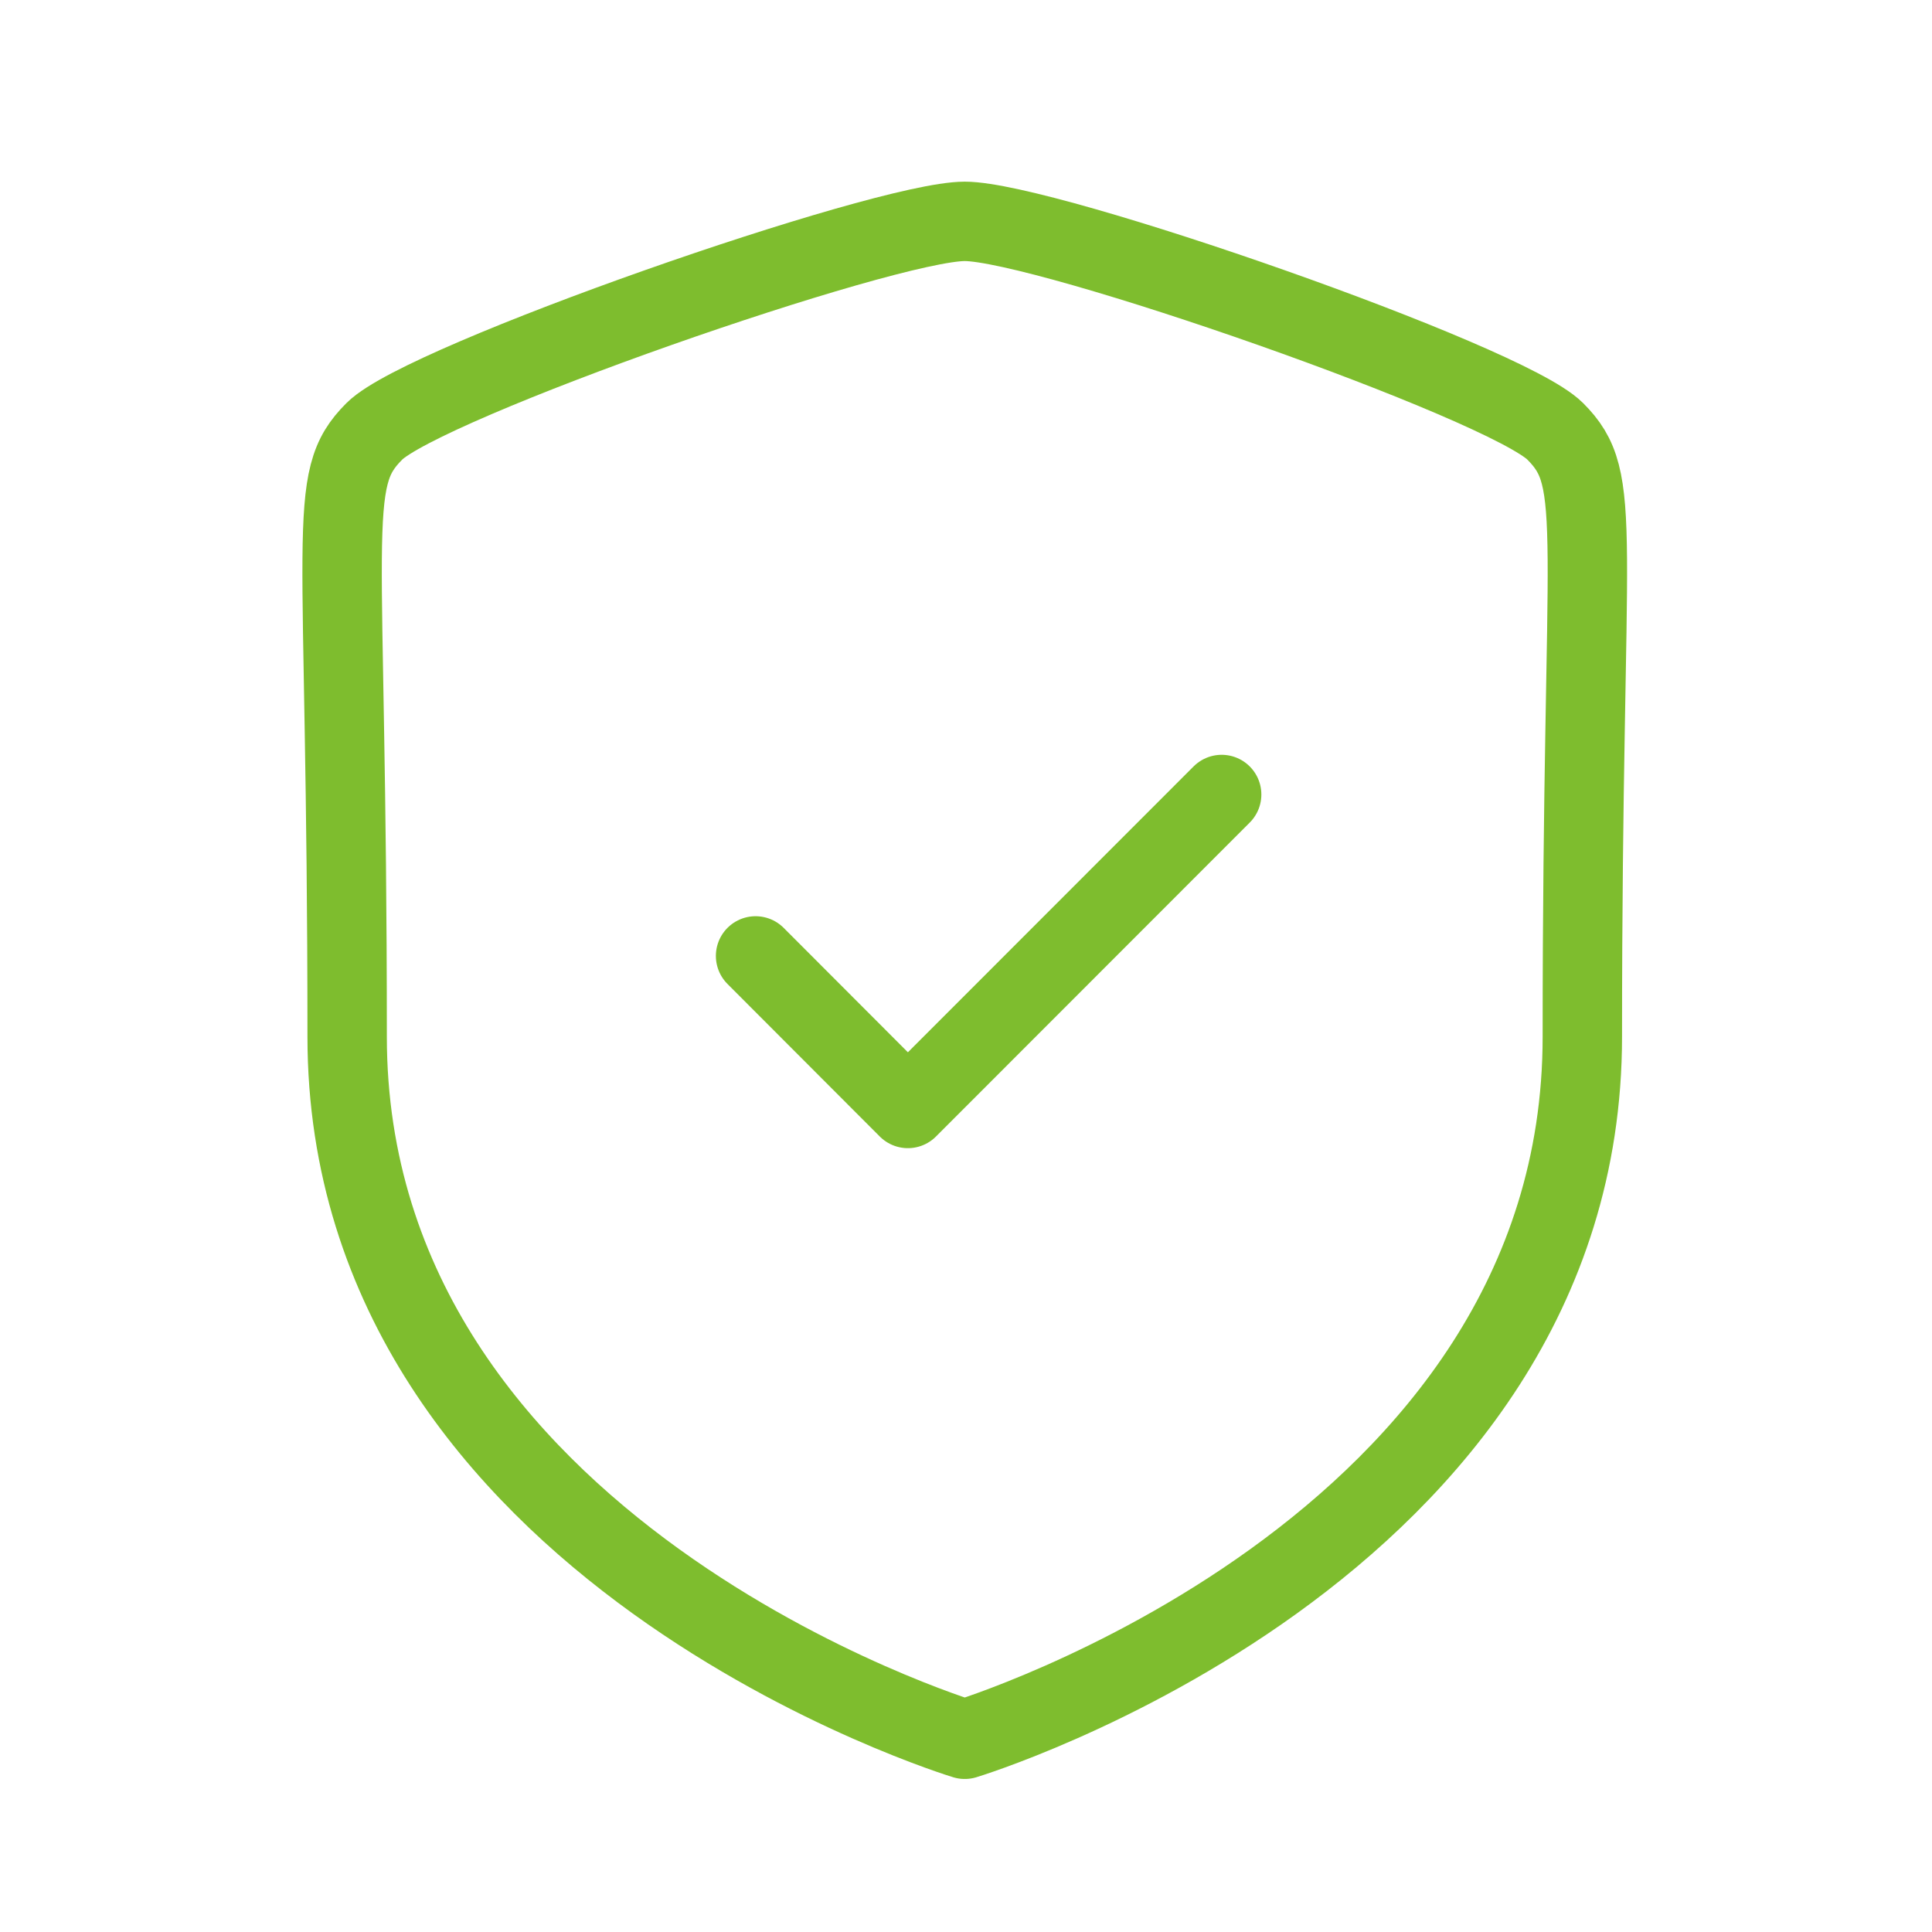 <svg width="73" height="73" viewBox="0 0 73 73" fill="none" xmlns="http://www.w3.org/2000/svg">
<path fill-rule="evenodd" clip-rule="evenodd" d="M36.453 65.718C36.453 65.718 59.788 58.652 59.788 39.173C59.788 19.692 60.634 18.171 58.763 16.297C56.89 14.424 39.513 8.364 36.453 8.364C33.393 8.364 16.016 14.424 14.145 16.297C12.271 18.171 13.117 19.692 13.117 39.173C13.117 58.652 36.453 65.718 36.453 65.718Z" stroke="#7EBD2E" stroke-width="3" stroke-linecap="round" stroke-linejoin="round"/>
<path d="M28.549 36.119L34.304 41.883L46.16 30.02" stroke="#7EBD2E" stroke-width="3" stroke-linecap="round" stroke-linejoin="round"/>
</svg>